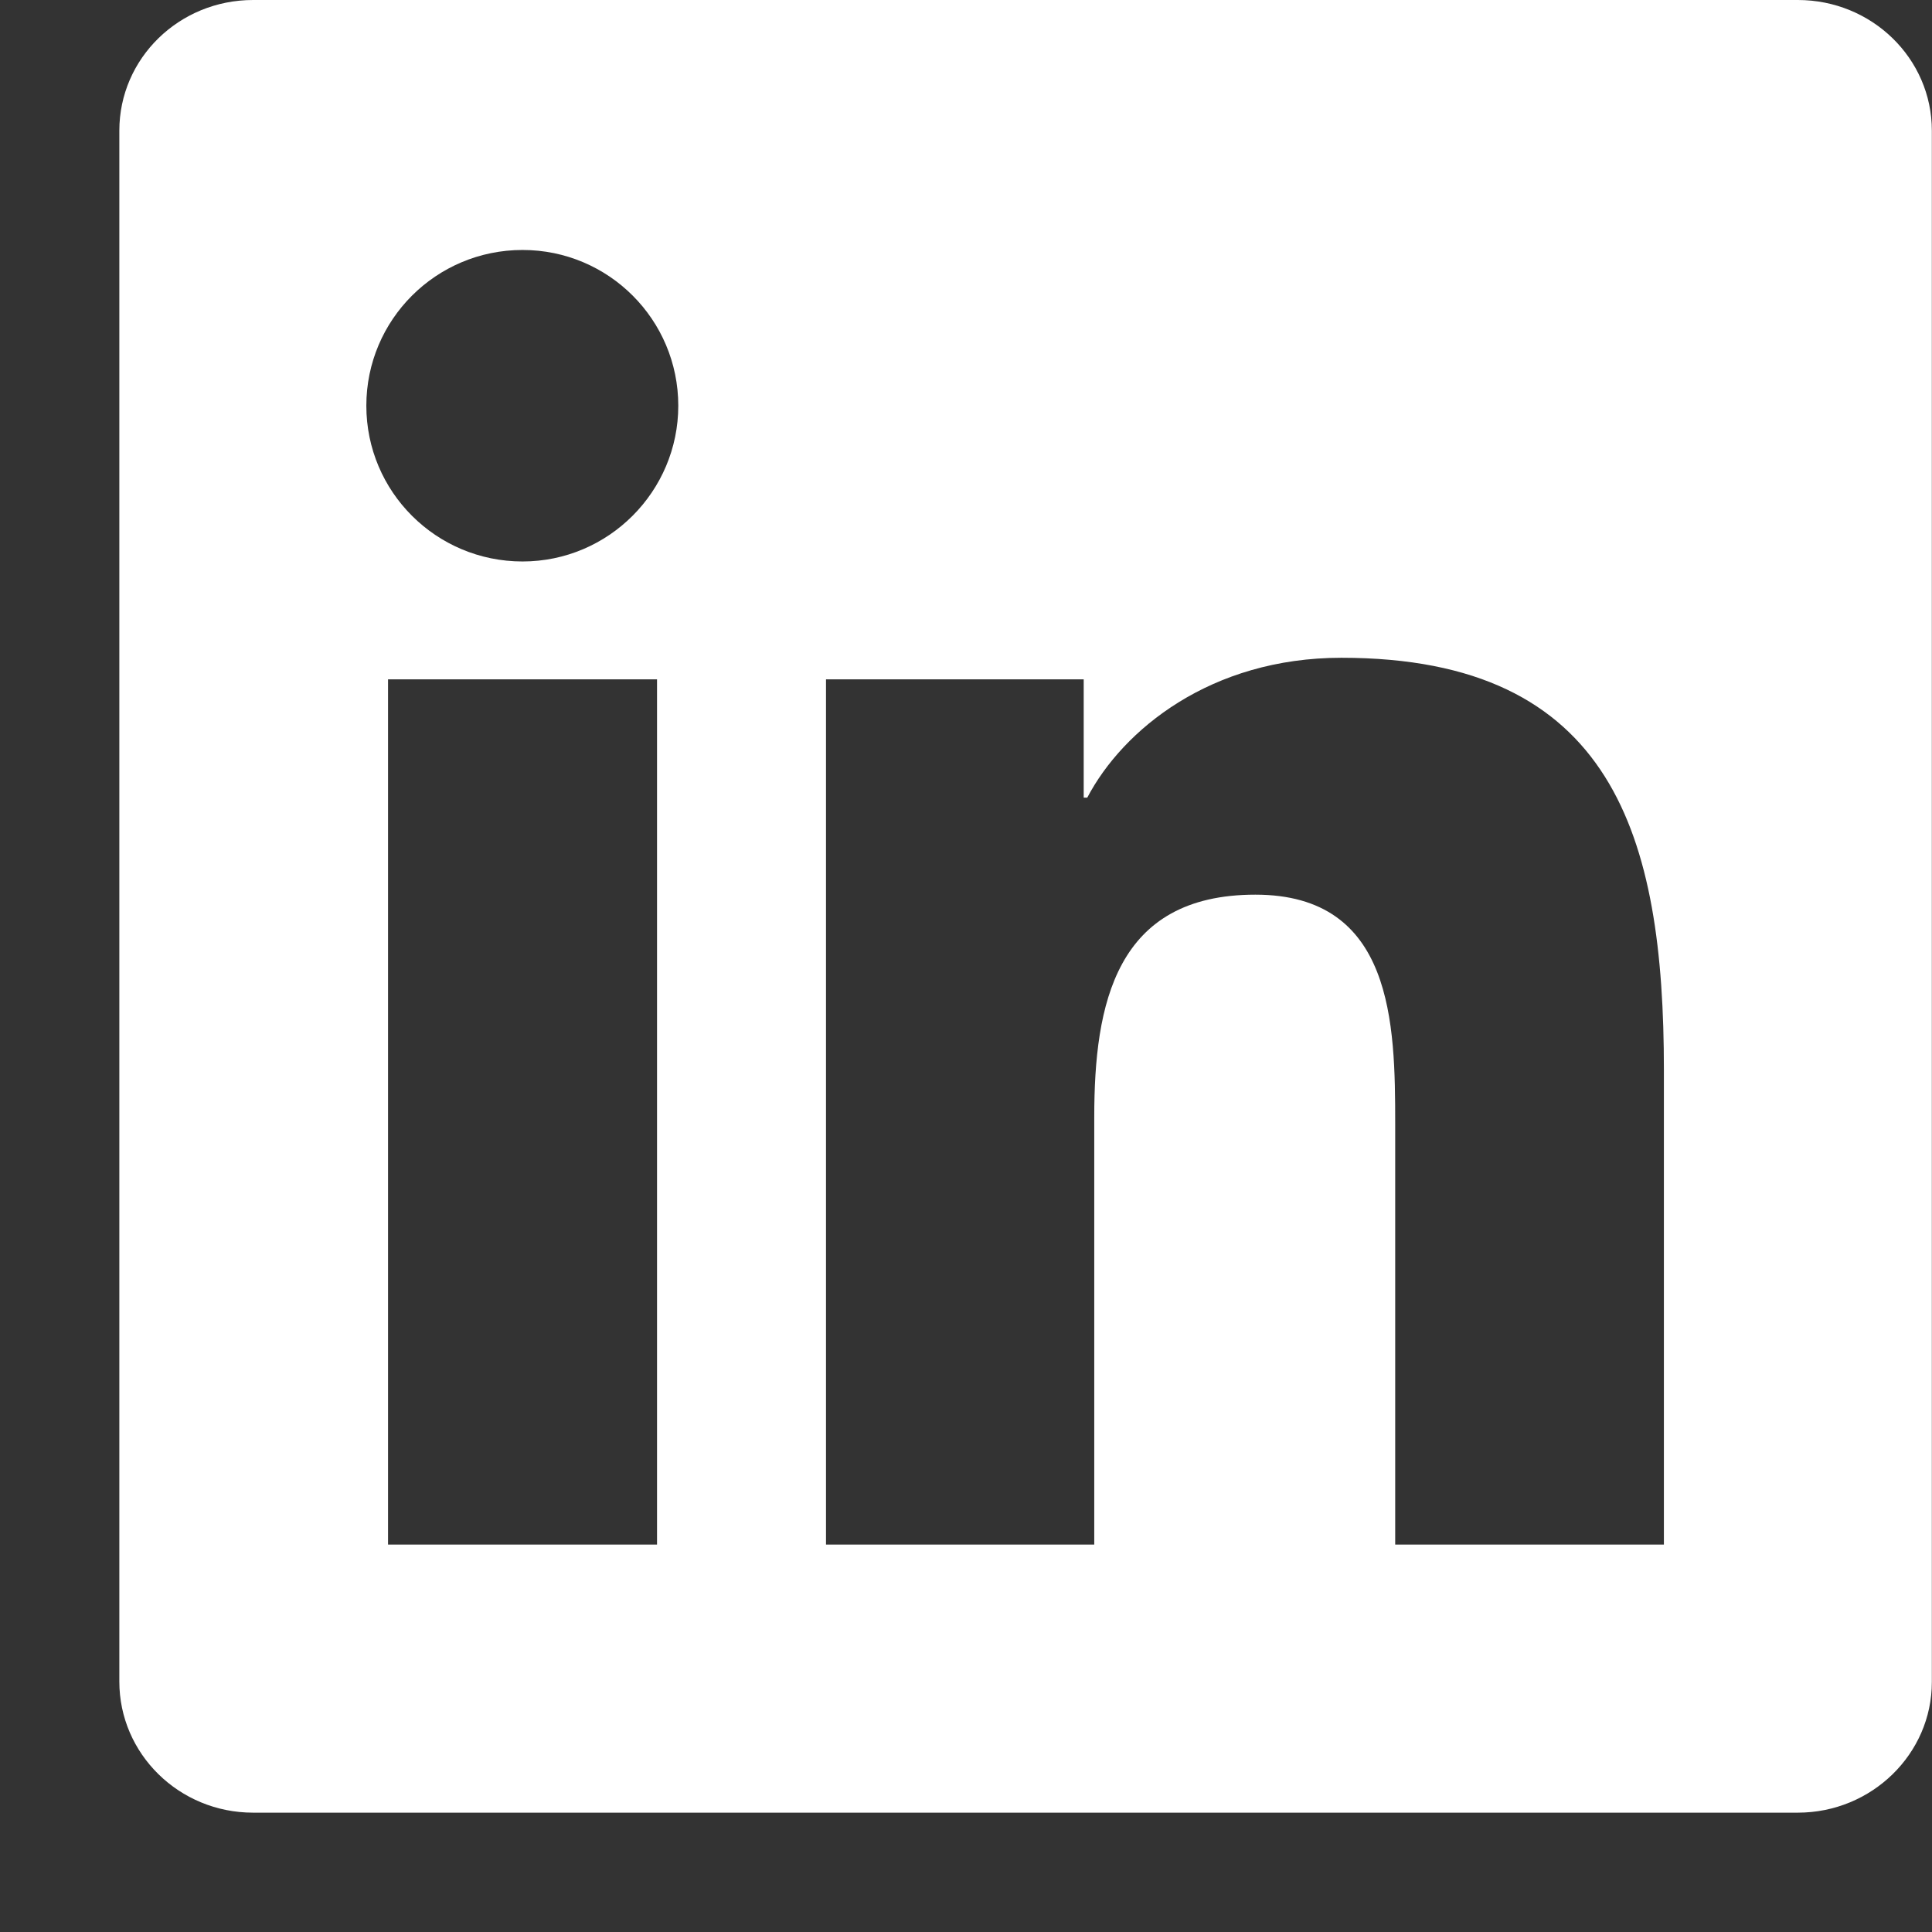 <svg width="13" height="13" viewBox="0 0 13 13" fill="none" xmlns="http://www.w3.org/2000/svg">
<rect x="0" y="0" width="13" height="13" fill="#333333" stroke="none"/>
<path d="M12.097 0H1.703C1.205 0 0.803 0.393 0.803 0.879V11.315C0.803 11.801 1.205 12.197 1.703 12.197H12.097C12.595 12.197 12.999 11.801 12.999 11.318V0.879C12.999 0.393 12.595 0 12.097 0ZM4.421 10.393H2.611V4.571H4.421V10.393ZM3.516 3.778C2.935 3.778 2.465 3.309 2.465 2.73C2.465 2.151 2.935 1.682 3.516 1.682C4.095 1.682 4.564 2.151 4.564 2.73C4.564 3.306 4.095 3.778 3.516 3.778ZM11.196 10.393H9.388V7.563C9.388 6.889 9.376 6.02 8.447 6.02C7.506 6.02 7.363 6.756 7.363 7.516V10.393H5.558V4.571H7.292V5.367H7.316C7.556 4.91 8.147 4.426 9.026 4.426C10.858 4.426 11.196 5.631 11.196 7.199V10.393Z" fill="white"/>
</svg>
